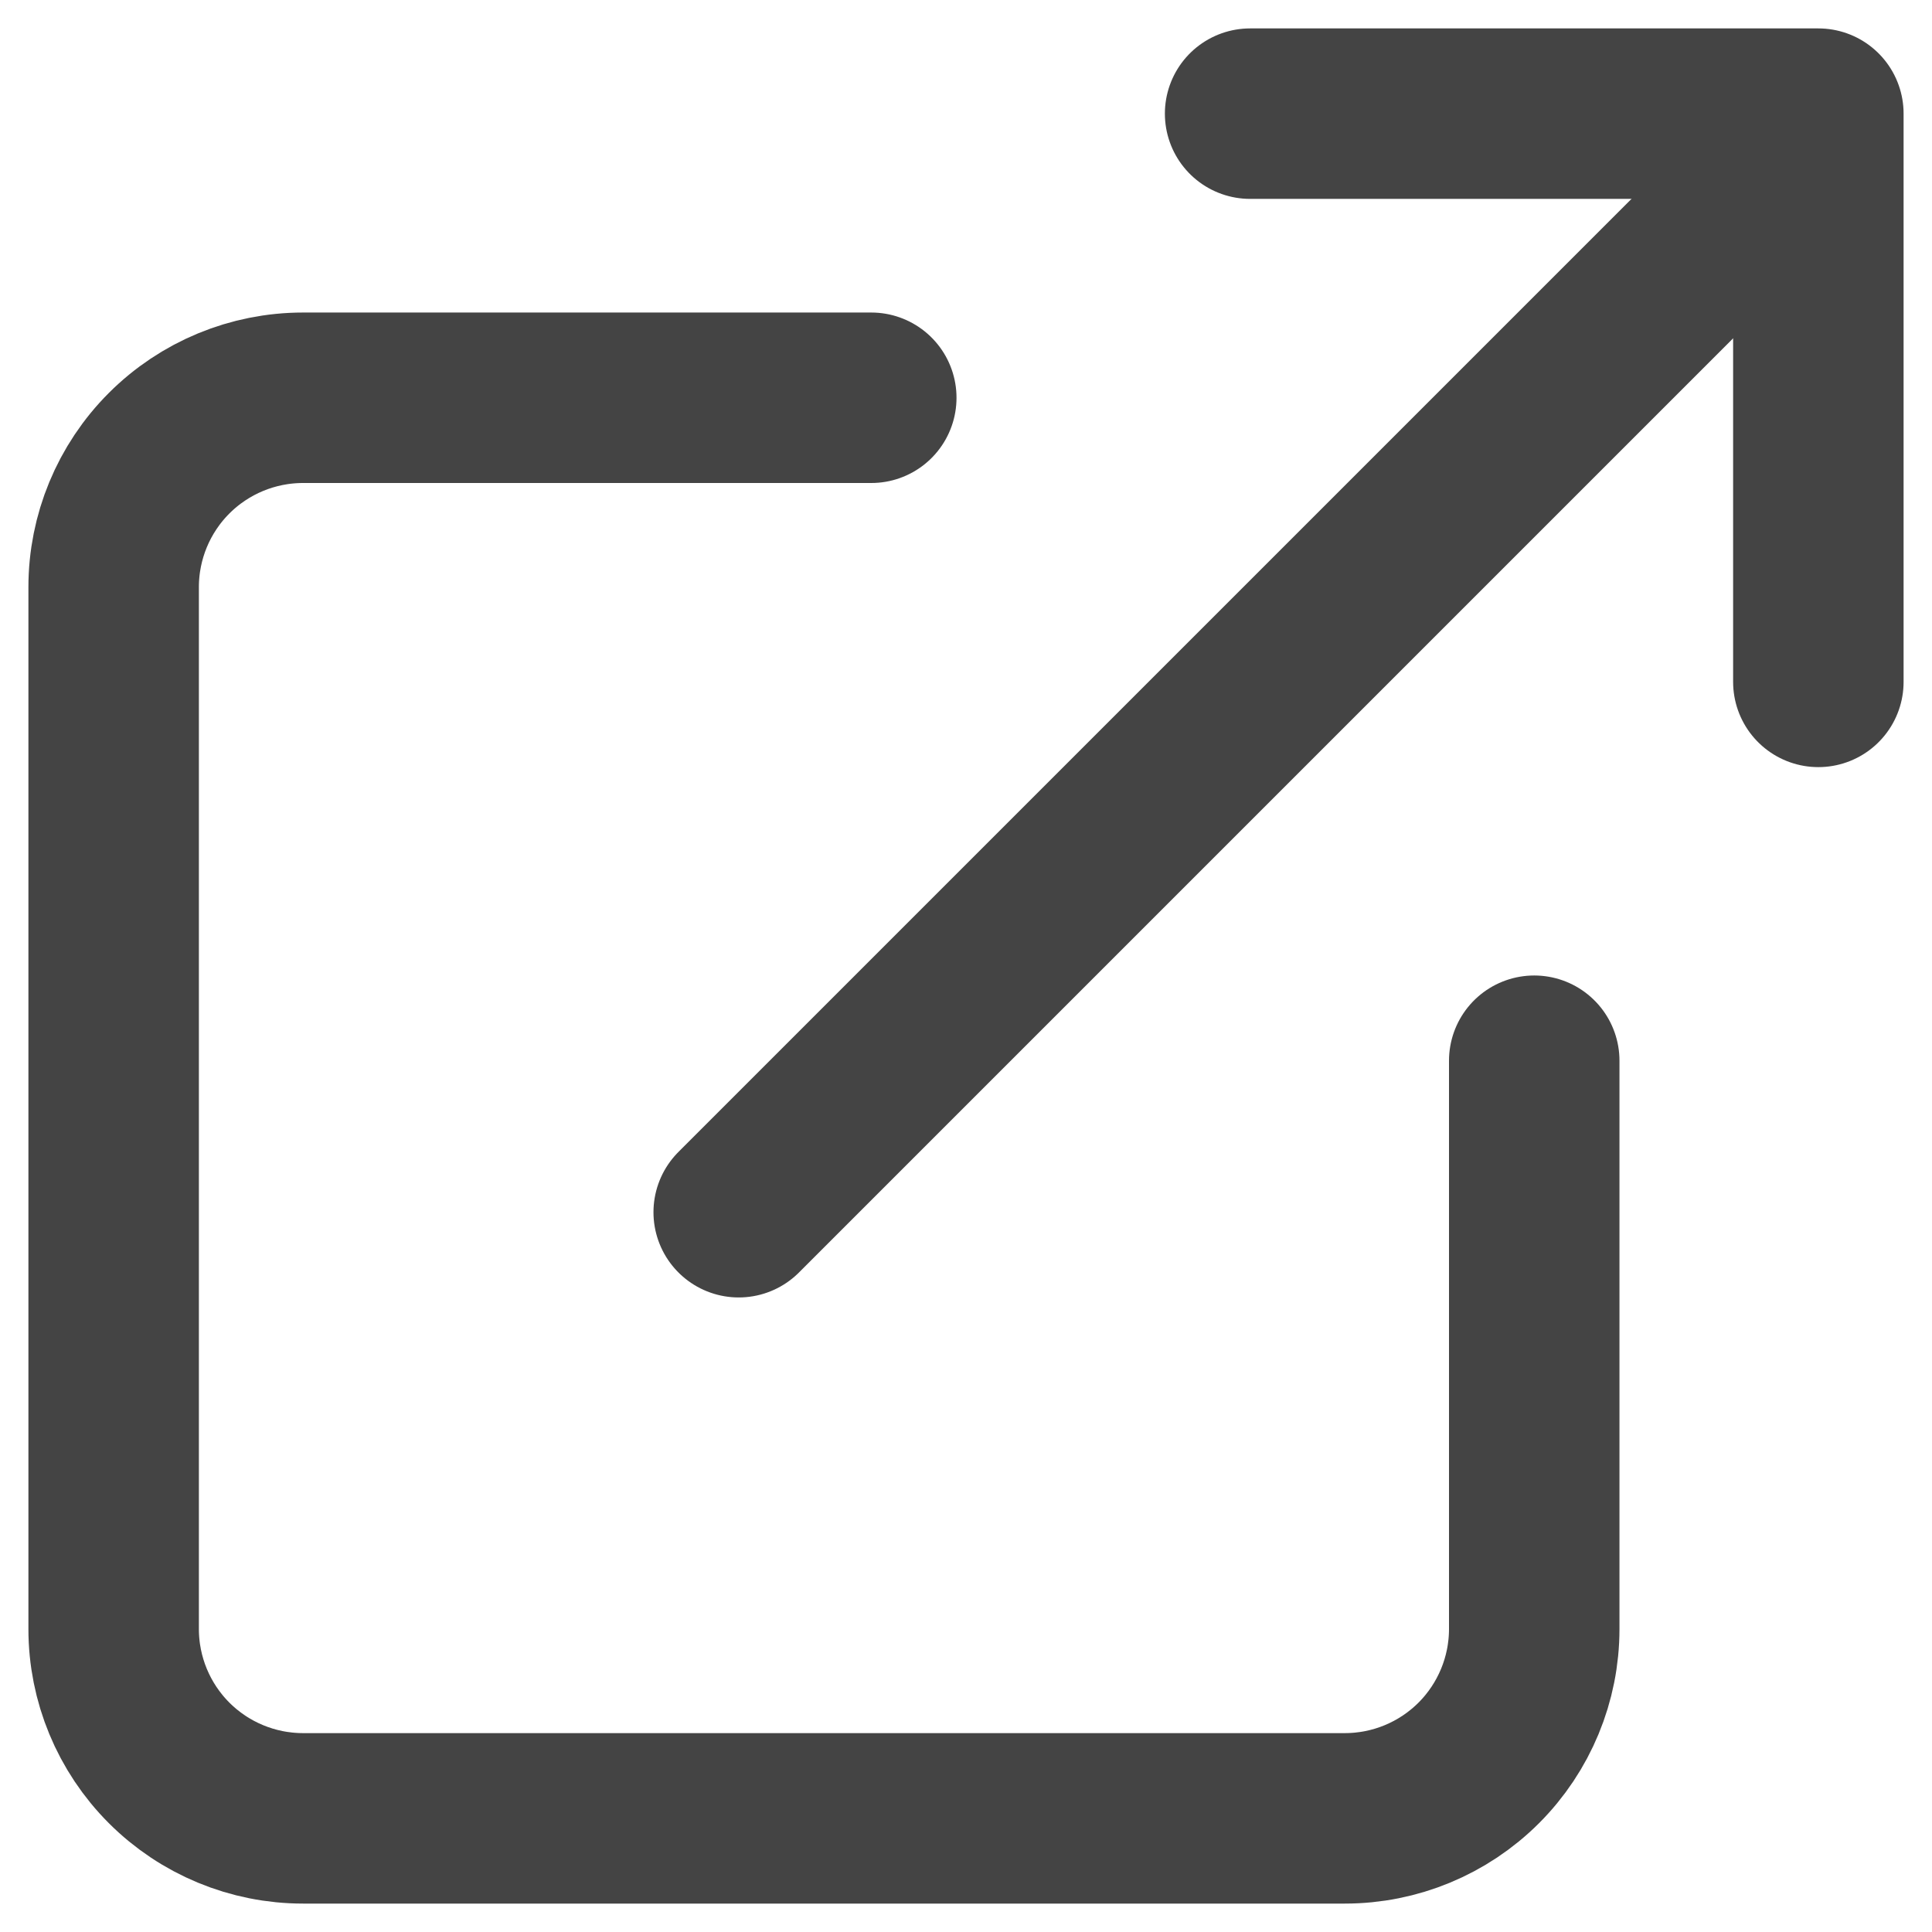<svg width="34" height="34" viewBox="0 0 34 34" fill="none" xmlns="http://www.w3.org/2000/svg">
<path d="M27 18.667L27 28.667C27 29.551 26.649 30.399 26.024 31.024C25.399 31.649 24.551 32 23.667 32L5.333 32C4.449 32 3.601 31.649 2.976 31.024C2.351 30.399 2 29.551 2 28.667L2 10.333C2 9.449 2.351 8.601 2.976 7.976C3.601 7.351 4.449 7 5.333 7L15.333 7" stroke="#444444" stroke-width="3" stroke-linecap="round" stroke-linejoin="round"/>
<path d="M22 2L32 2L32 12" stroke="#444444" stroke-width="3" stroke-linecap="round" stroke-linejoin="round"/>
<path d="M13 21.333L31.333 3" stroke="#444444" stroke-width="3" stroke-linecap="round" stroke-linejoin="round"/>
</svg>
